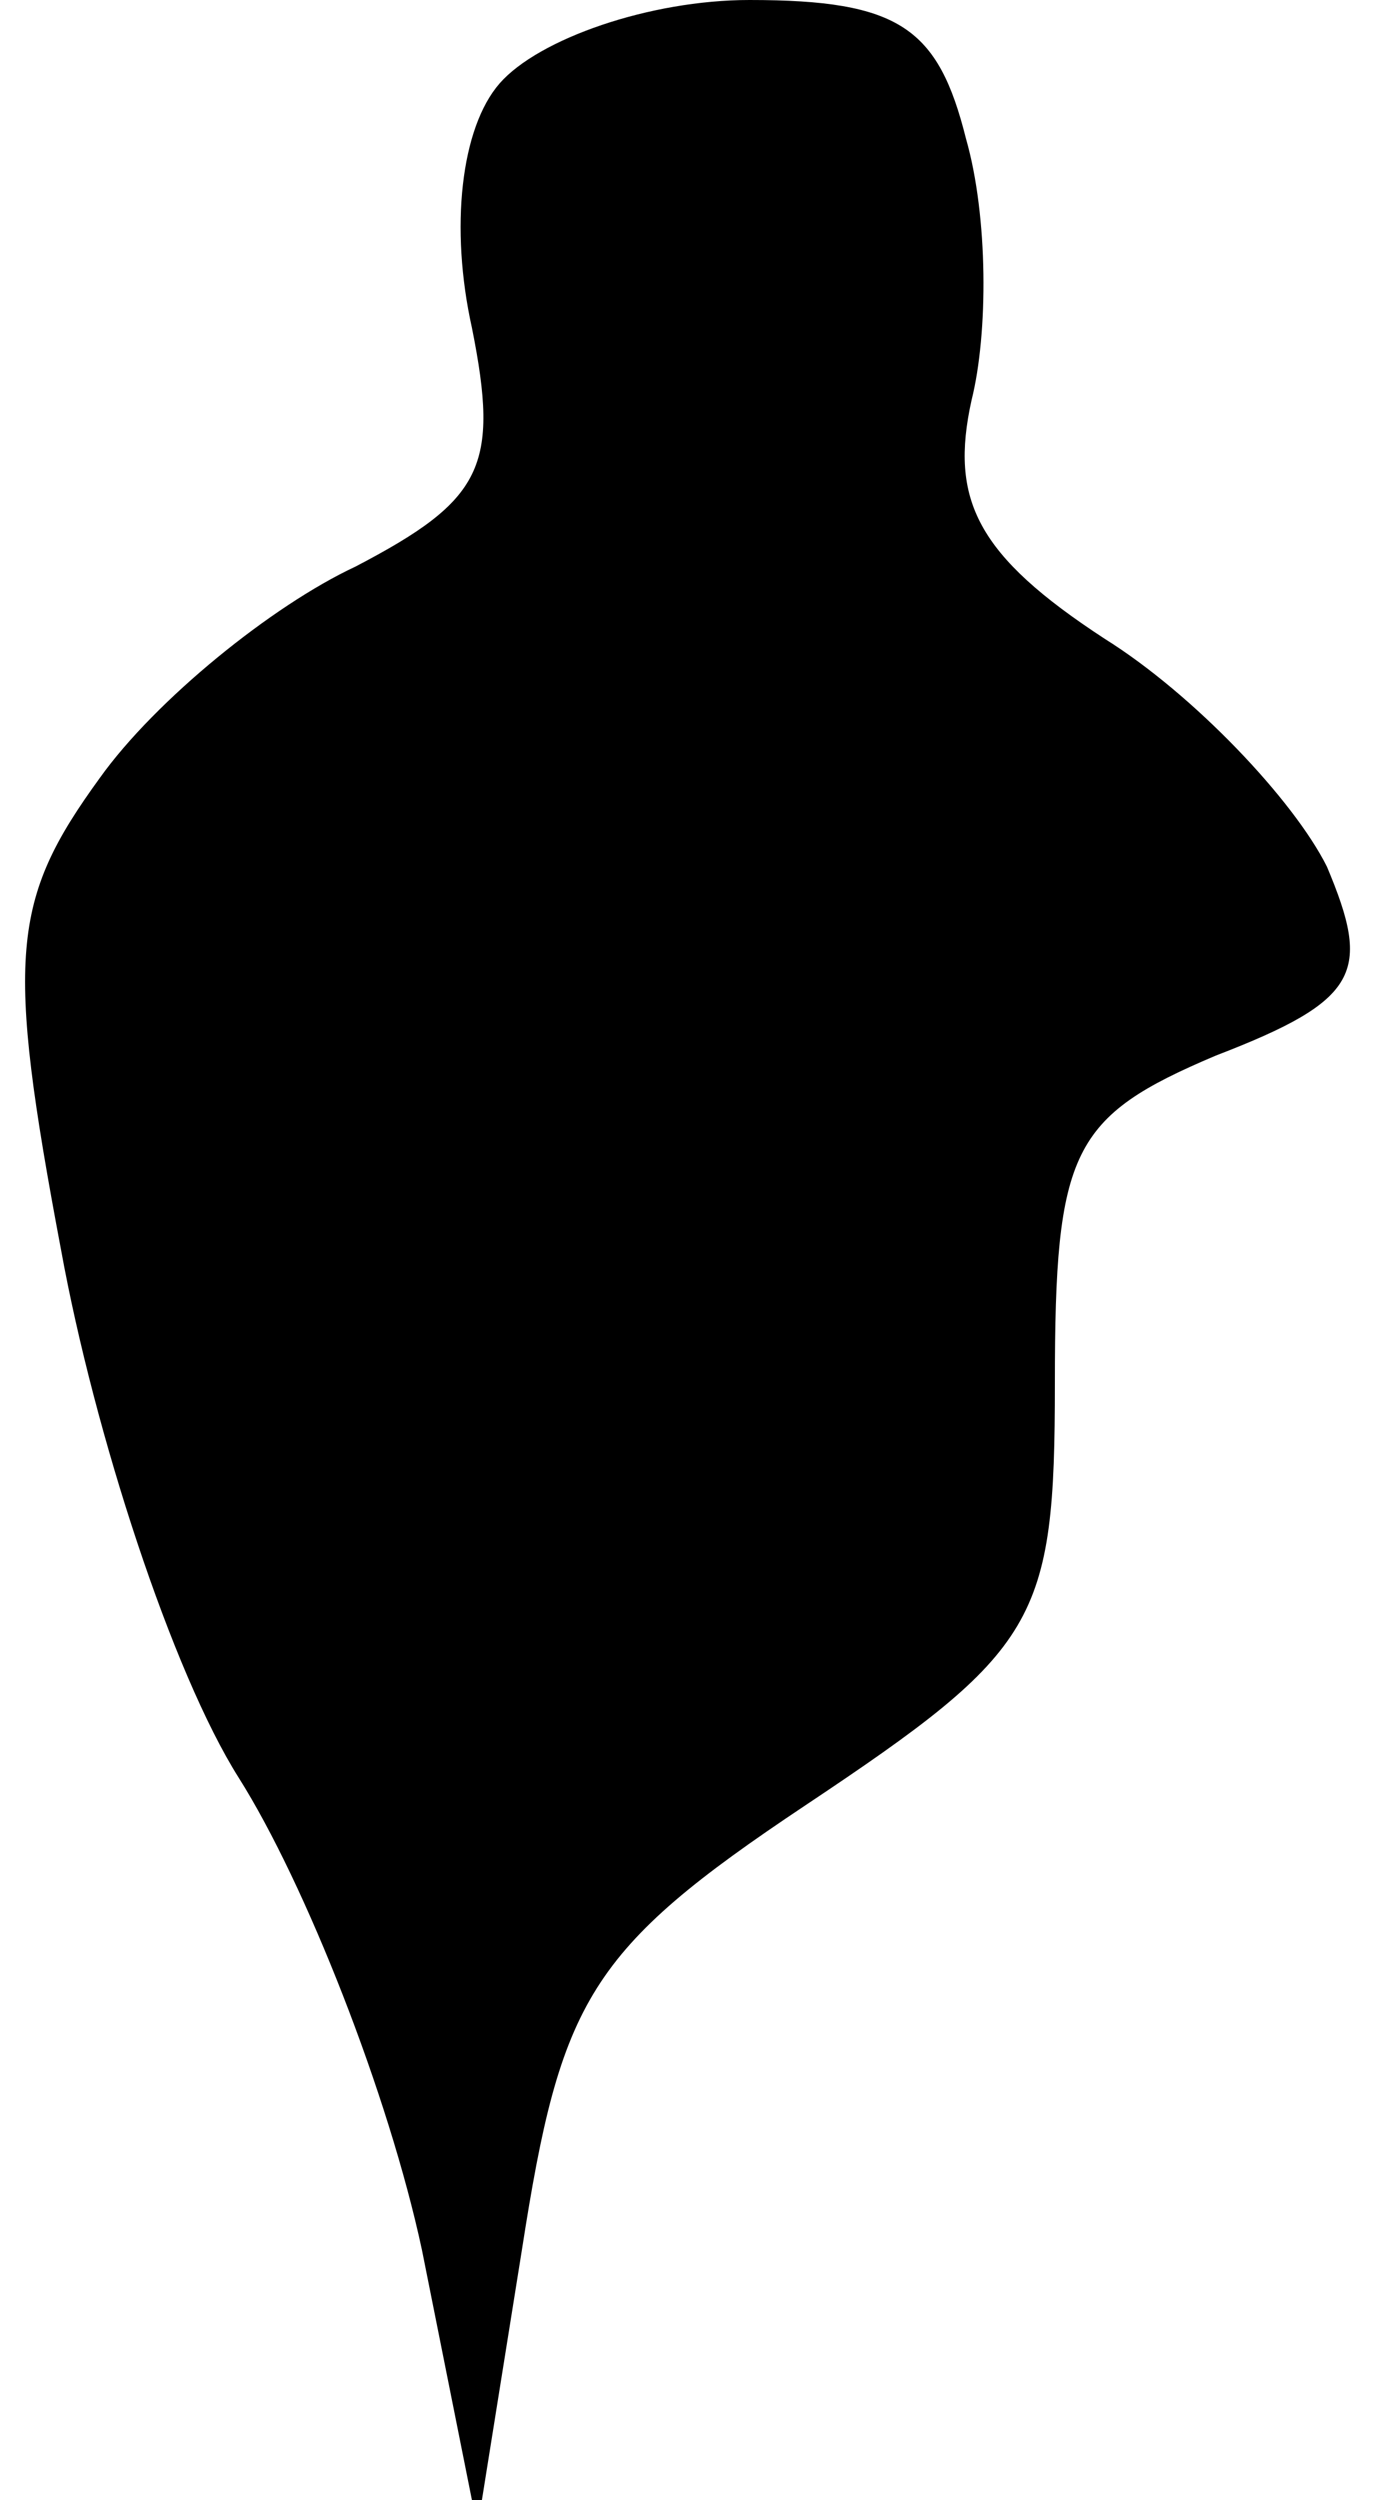<?xml version="1.0" standalone="no"?>
<!DOCTYPE svg PUBLIC "-//W3C//DTD SVG 20010904//EN"
 "http://www.w3.org/TR/2001/REC-SVG-20010904/DTD/svg10.dtd">
<svg version="1.0" xmlns="http://www.w3.org/2000/svg"
 width="25pt" height="45pt" viewBox="0 0 25 45"
 preserveAspectRatio="xMidYMid meet">
<g transform="translate(0,45) scale(0.1,-0.1)"
fill="#000000" stroke="none">
<path fill="#000000" stroke="none" d="M90 435 c-7 -8 -9 -26 -5 -44 5 -25 2
-31 -21 -43 -15 -7 -36 -24 -46 -38 -16 -22 -17 -32 -7 -85 6 -33 20 -76 32
-95 12 -19 27 -57 33 -85 l10 -50 8 50 c7 45 12 54 51 80 42 28 45 33 45 76 0
42 3 48 29 59 26 10 28 15 20 34 -6 12 -24 31 -40 41 -23 15 -28 25 -24 43 3
12 3 33 -1 47 -5 20 -12 25 -39 25 -18 0 -38 -7 -45 -15z"/>
</g>
</svg>
